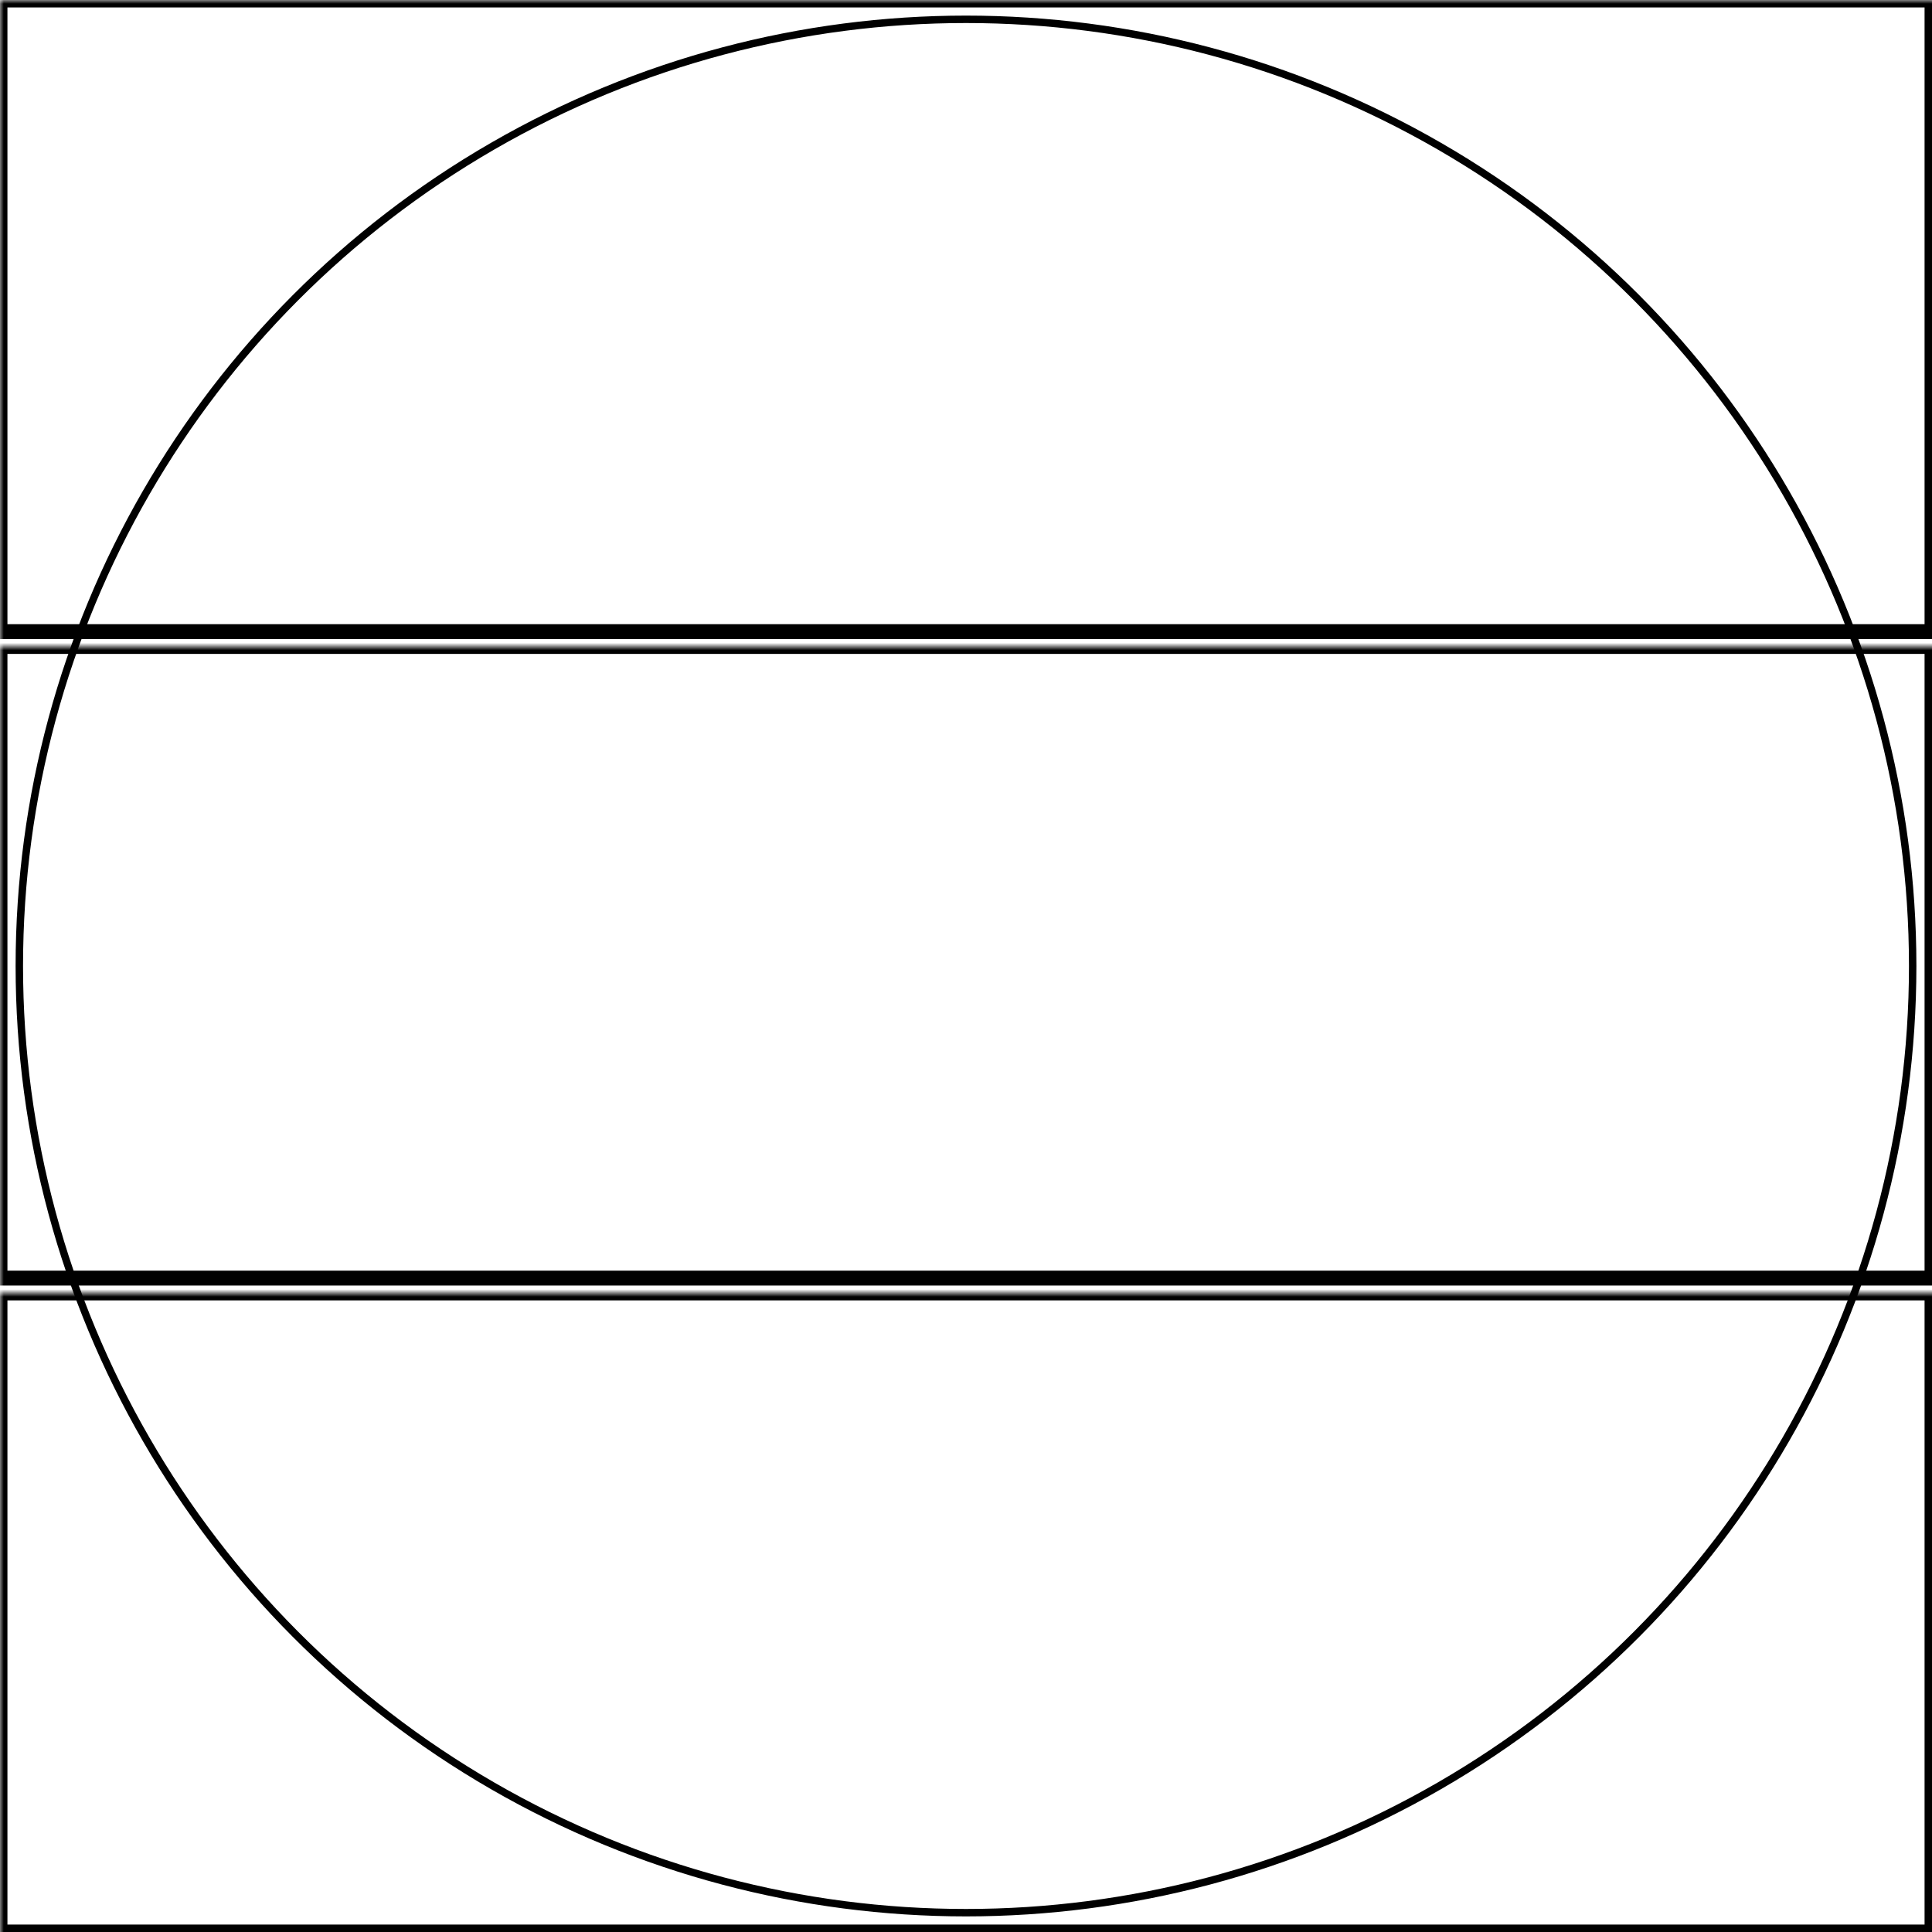 <svg width="260" height="260" xmlns="http://www.w3.org/2000/svg" xmlns:xlink="http://www.w3.org/1999/xlink">
  <defs>
    <mask id="legacysagadarthvader-3fields-2-mask">
      <rect width="100%" height="100%" fill="black"/>
      <circle cx="50%" cy="50%" r="49%" style="fill:white"/>
    </mask>
  </defs>
  <rect x="0" y="0" width="260" height="85" mask="url(#legacysagadarthvader-3fields-2-mask)" style="stroke-width:2;stroke:rgb(0,0,0);fill:none"/>
  <rect x="0" y="87" width="260" height="85" mask="url(#legacysagadarthvader-3fields-2-mask)" style="stroke-width:2;stroke:rgb(0,0,0);fill:none"/>
  <rect x="0" y="174" width="260" height="86" mask="url(#legacysagadarthvader-3fields-2-mask)" style="stroke-width:2;stroke:rgb(0,0,0);fill:none"/>
      <circle cx="50%" cy="50%" r="49%" style="stroke-width:1;stroke:rgb(0,0,0);fill:none"/>
</svg>

